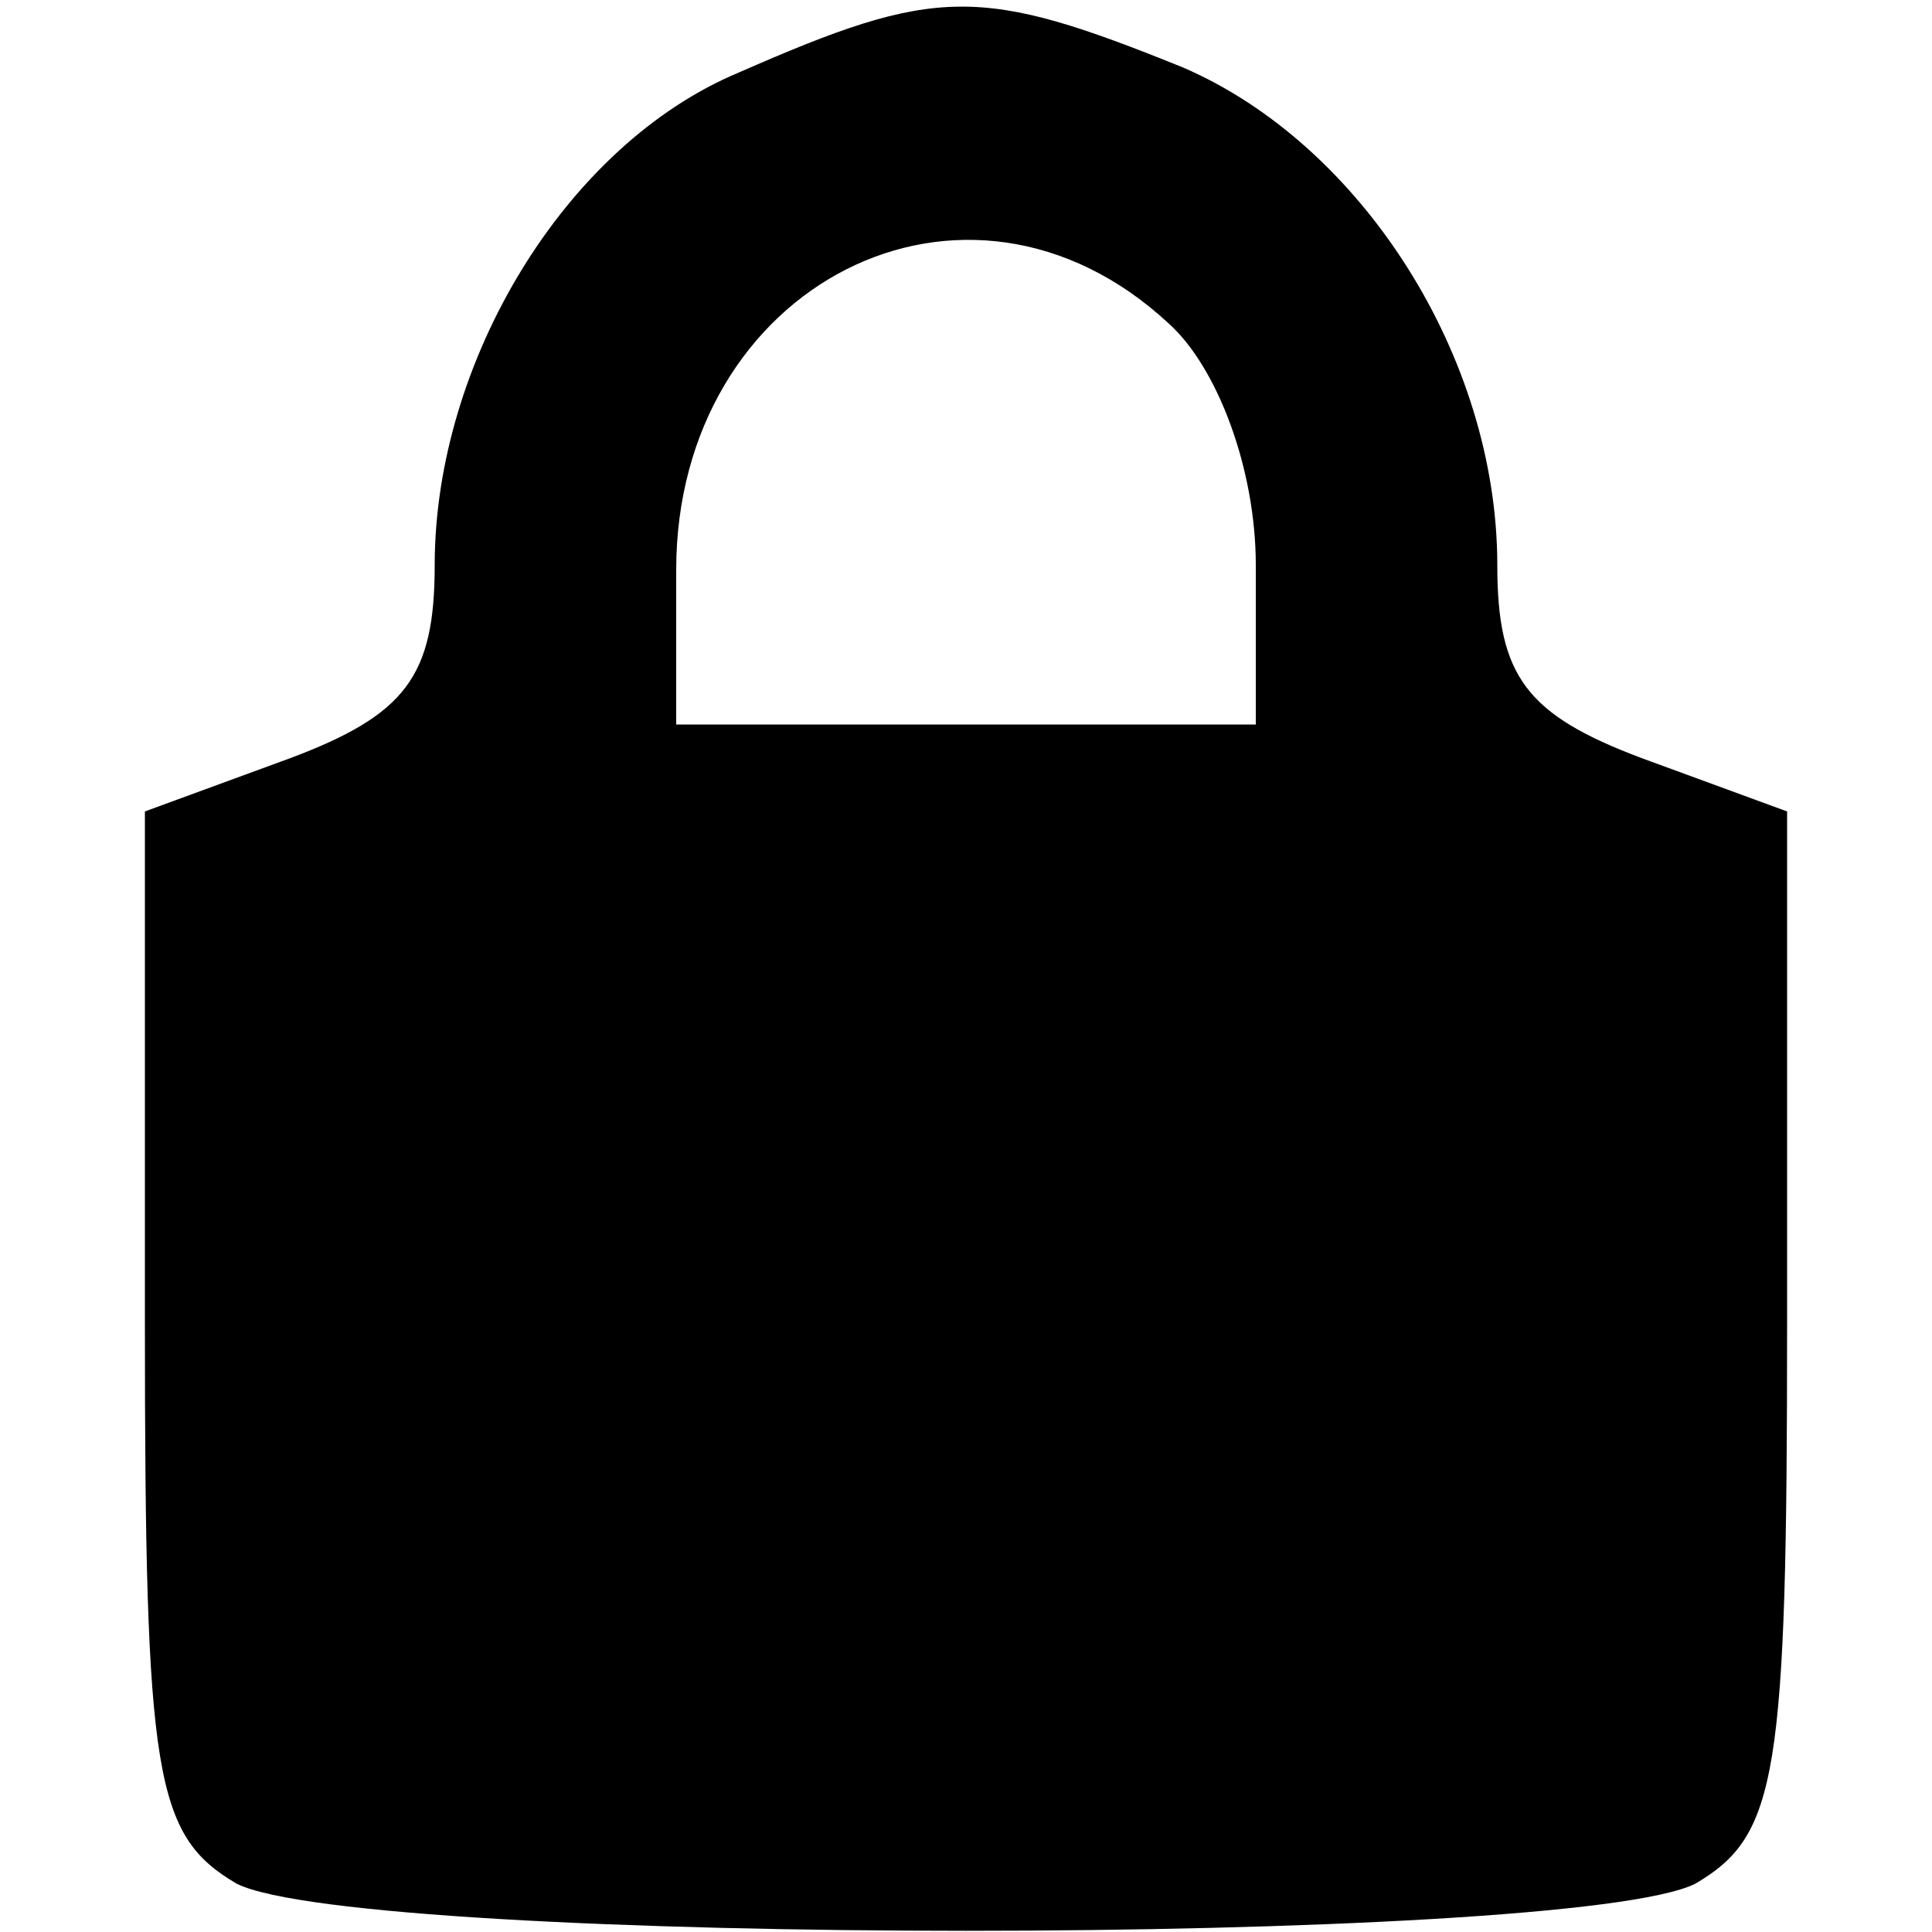 <?xml version="1.0" standalone="no"?>
<!DOCTYPE svg PUBLIC "-//W3C//DTD SVG 20010904//EN"
 "http://www.w3.org/TR/2001/REC-SVG-20010904/DTD/svg10.dtd">
<svg version="1.0" xmlns="http://www.w3.org/2000/svg"
 width="40pt" height="40pt" viewBox="0 0 40 40"
 preserveAspectRatio="xMidYMid meet">
<g transform="translate(0,40) scale(0.1,-0.1)"
fill="#000000" stroke="none">
<path d="M153 385 c-36 -15 -63 -60 -63 -102 0 -23 -6 -31 -30 -40 l-30 -11 0
-106 c0 -94 2 -106 19 -116 26 -13 276 -13 302 0 17 10 19 22 19 116 l0 106
-30 11 c-24 9 -30 17 -30 40 0 43 -28 87 -65 103 -42 17 -51 17 -92 -1z m89
-52 c10 -9 18 -30 18 -50 l0 -33 -60 0 -60 0 0 32 c0 59 60 90 102 51z"/>
</g>
</svg>
